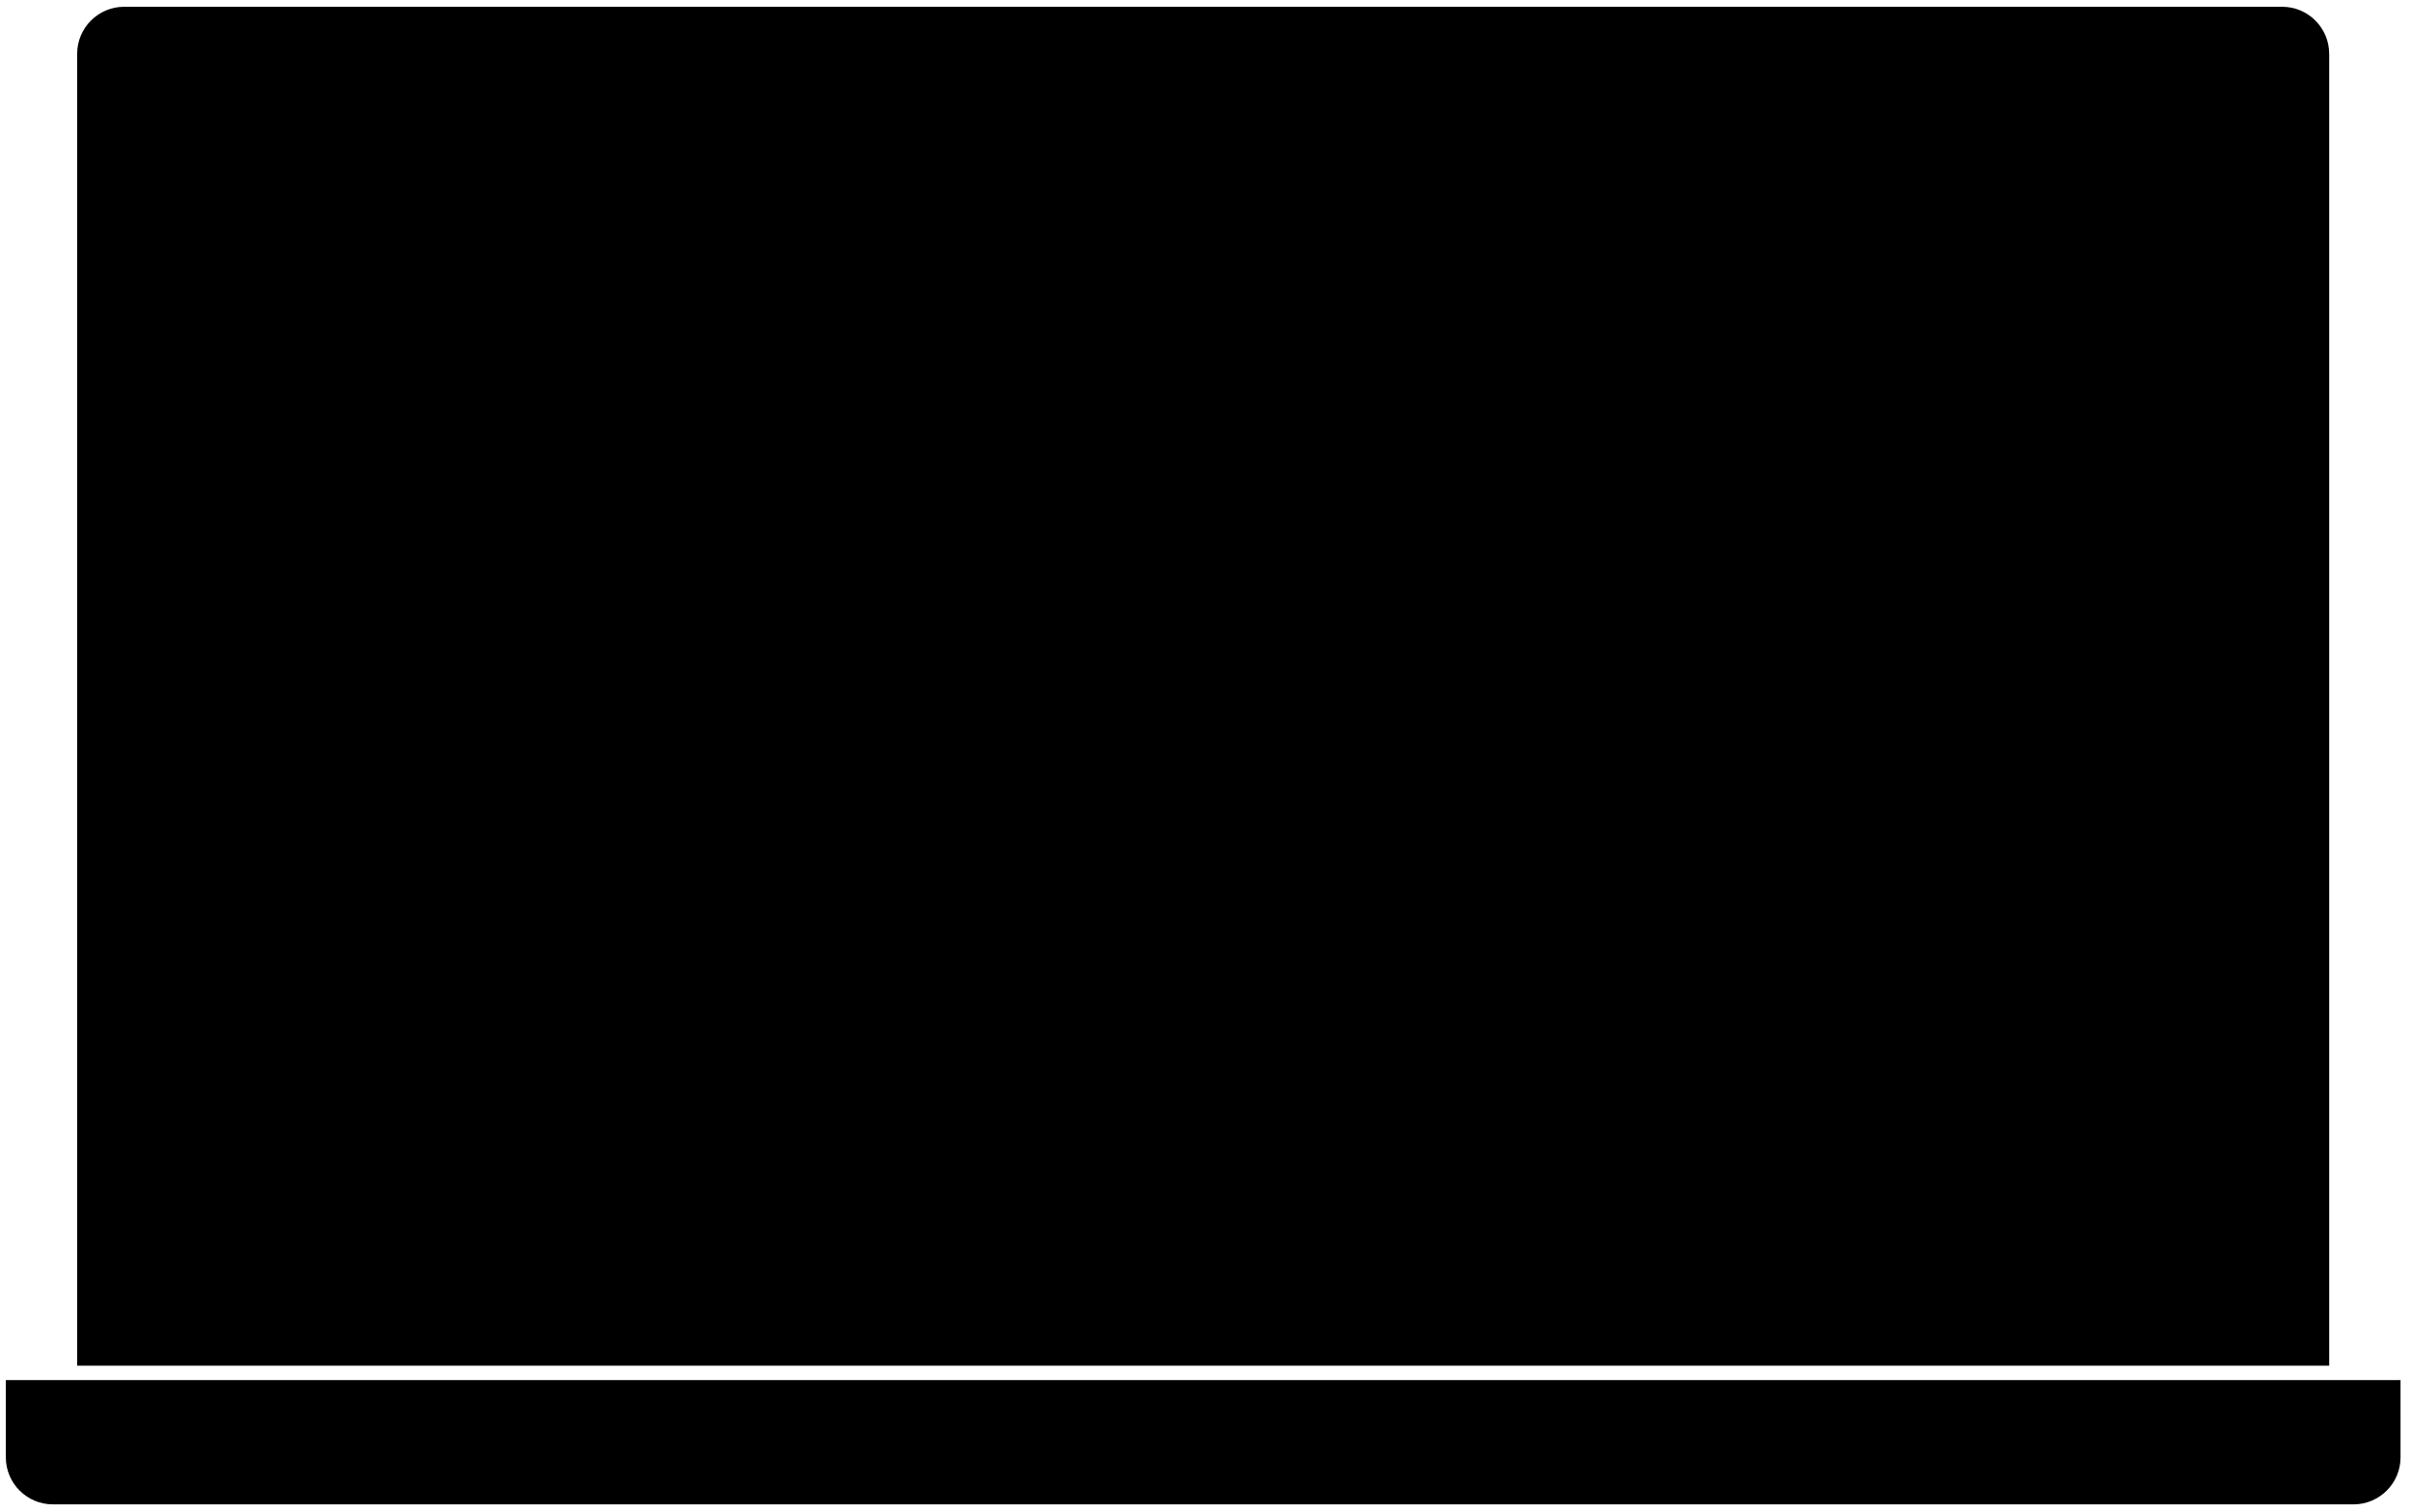 <?xml version="1.0" encoding="utf-8"?>
<!-- Generator: Adobe Illustrator 27.9.1, SVG Export Plug-In . SVG Version: 6.00 Build 0)  -->
<svg version="1.1" id="Layer_1" xmlns="http://www.w3.org/2000/svg" xmlns:xlink="http://www.w3.org/1999/xlink" x="0px" y="0px"
	 viewBox="0 0 792 496.59" style="enable-background:new 0 0 792 496.59;" xml:space="preserve">
<path d="M765.12,17.64c0-8.47-6.93-15.41-15.41-15.41H40.76c-8.47,0-15.41,6.93-15.41,15.41v431.04h739.78V17.64H765.12z"/>
<path d="M1.92,453.4v25.42c0,8.48,6.93,15.41,15.41,15.41h755.82c8.48,0,15.41-6.93,15.41-15.41V453.4H1.92z"/>
</svg>
